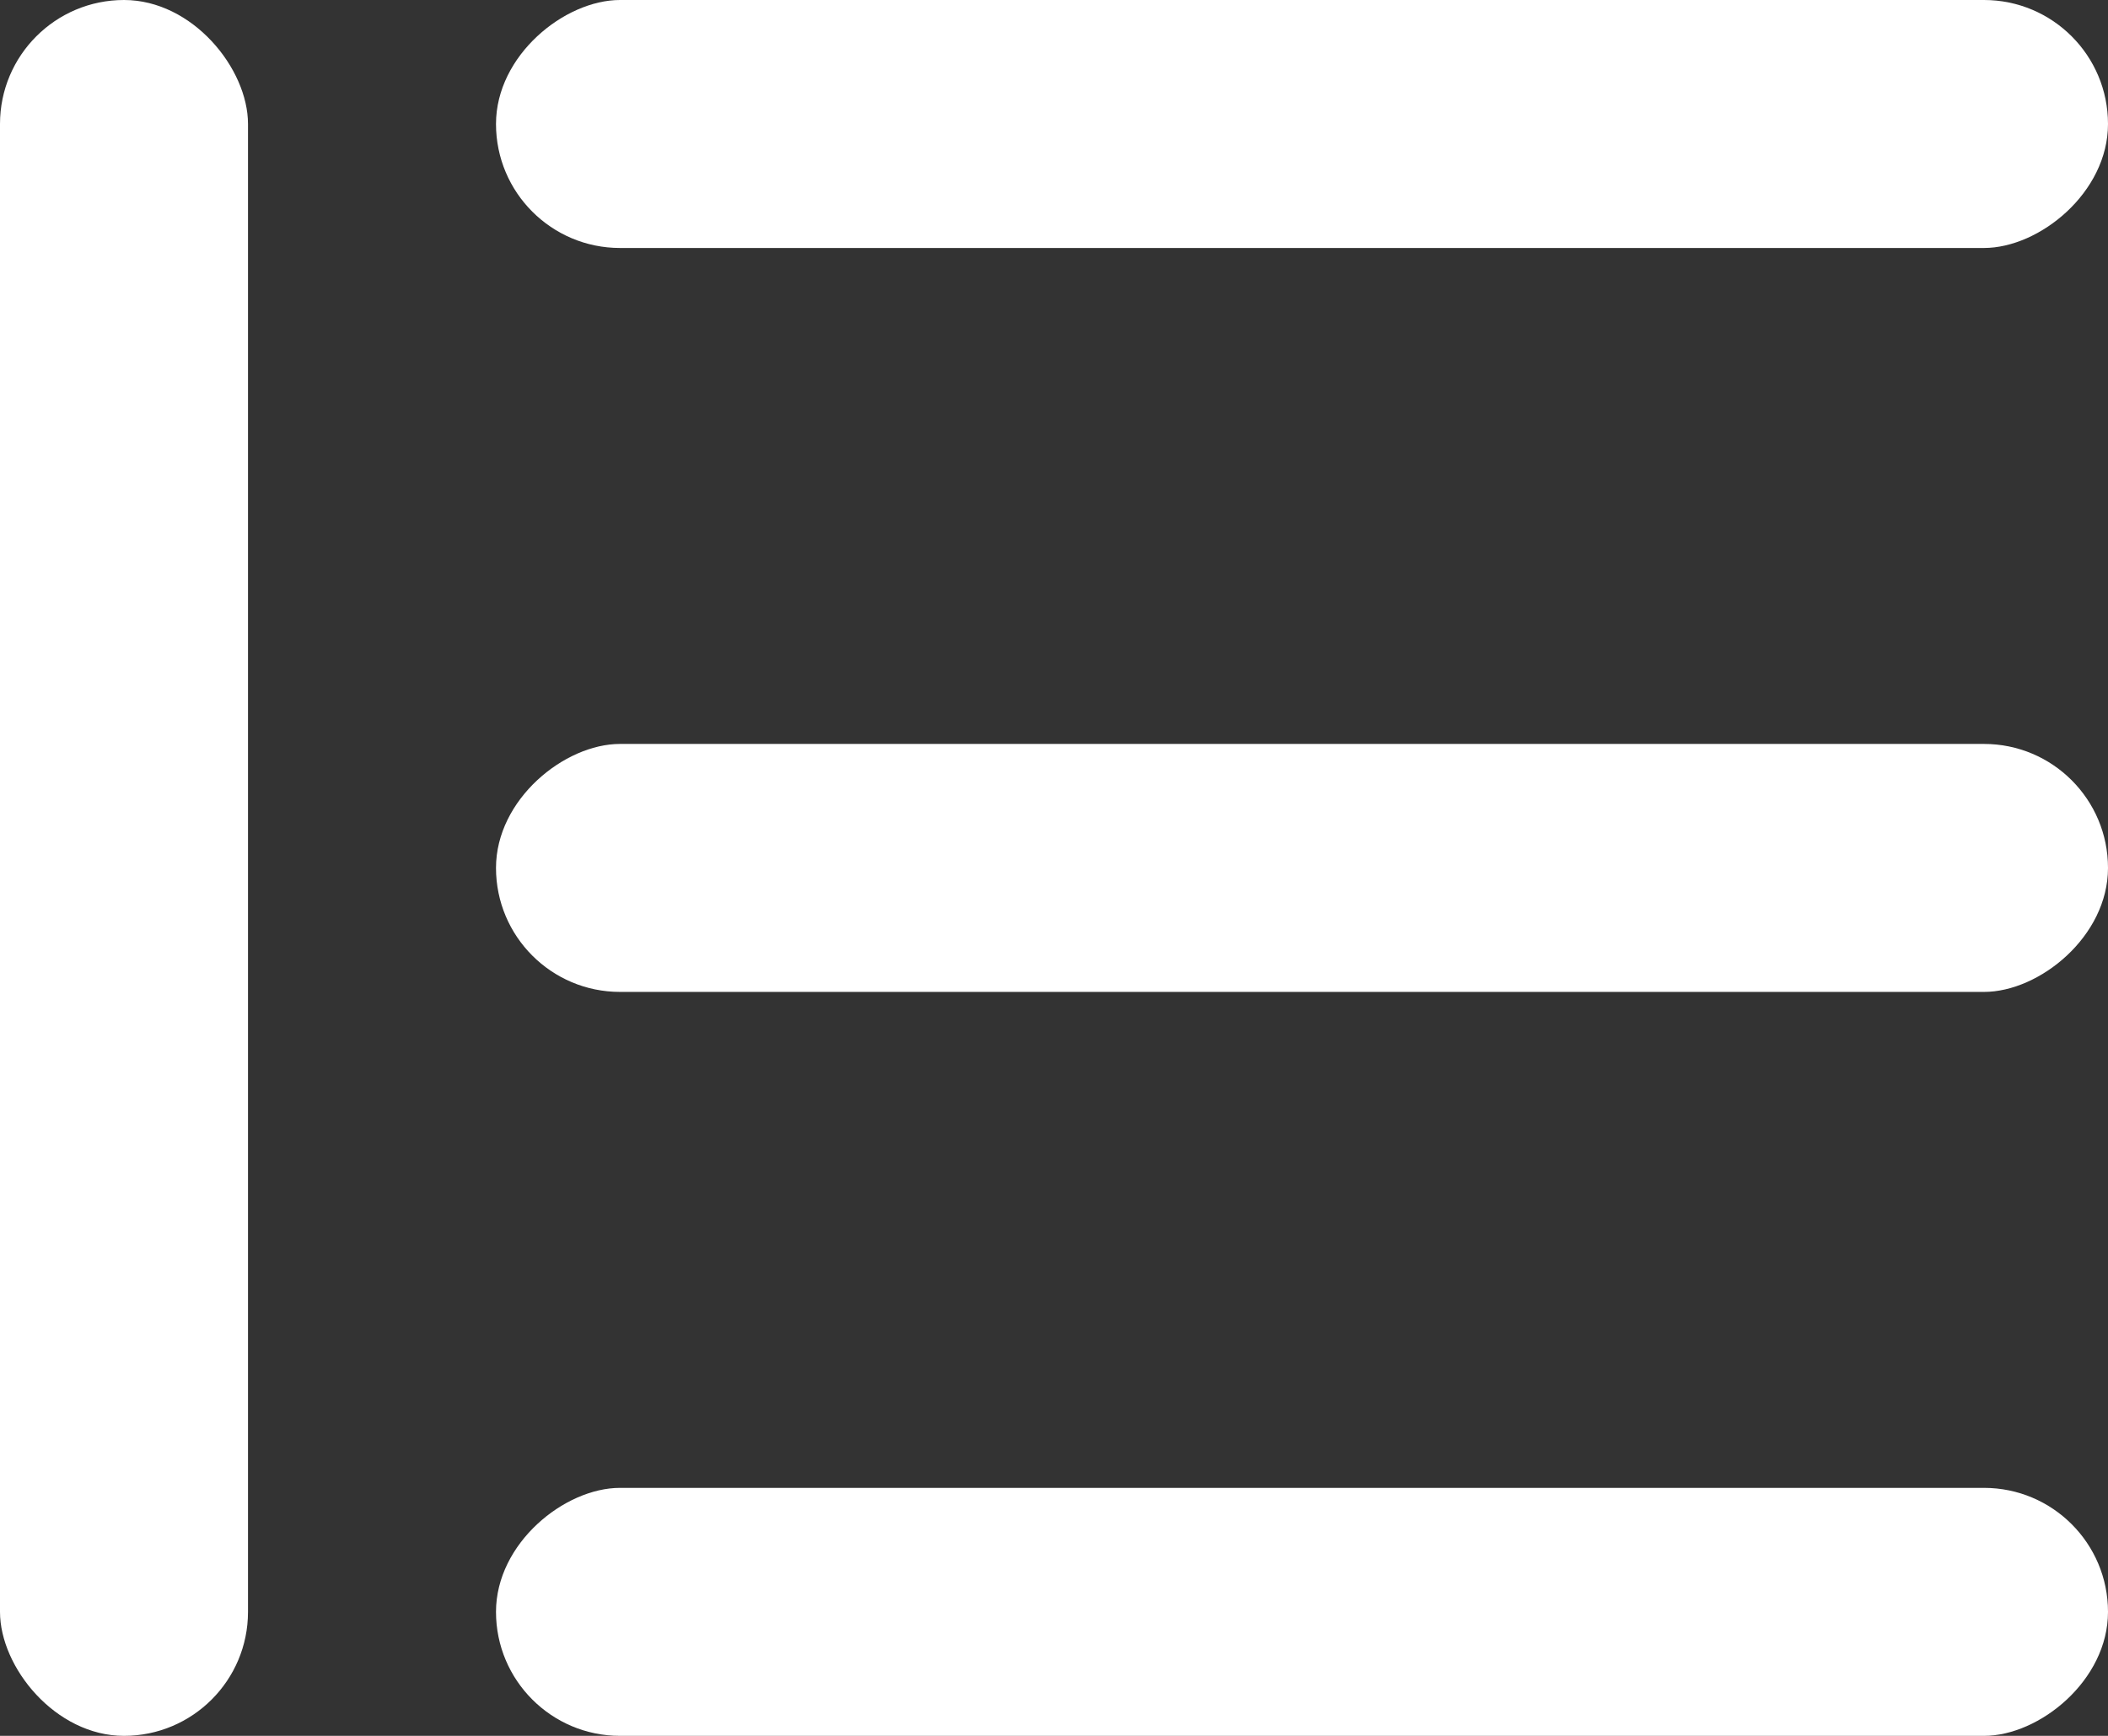 <svg width="17" height="14" viewBox="0 0 17 14" fill="none" xmlns="http://www.w3.org/2000/svg">
<rect x="0" y="0" width="17" height="14" fill="#333333" stroke="none"/>
<rect width="2" height="14" rx="1" fill="white"/>
<rect x="4" y="2" width="2" height="13" rx="1" transform="rotate(-90 4 2)" fill="white"/>
<rect x="4" y="8" width="2" height="13" rx="1" transform="rotate(-90 4 8)" fill="white"/>
<rect x="4" y="14" width="2" height="13" rx="1" transform="rotate(-90 4 14)" fill="white"/>
</svg>
